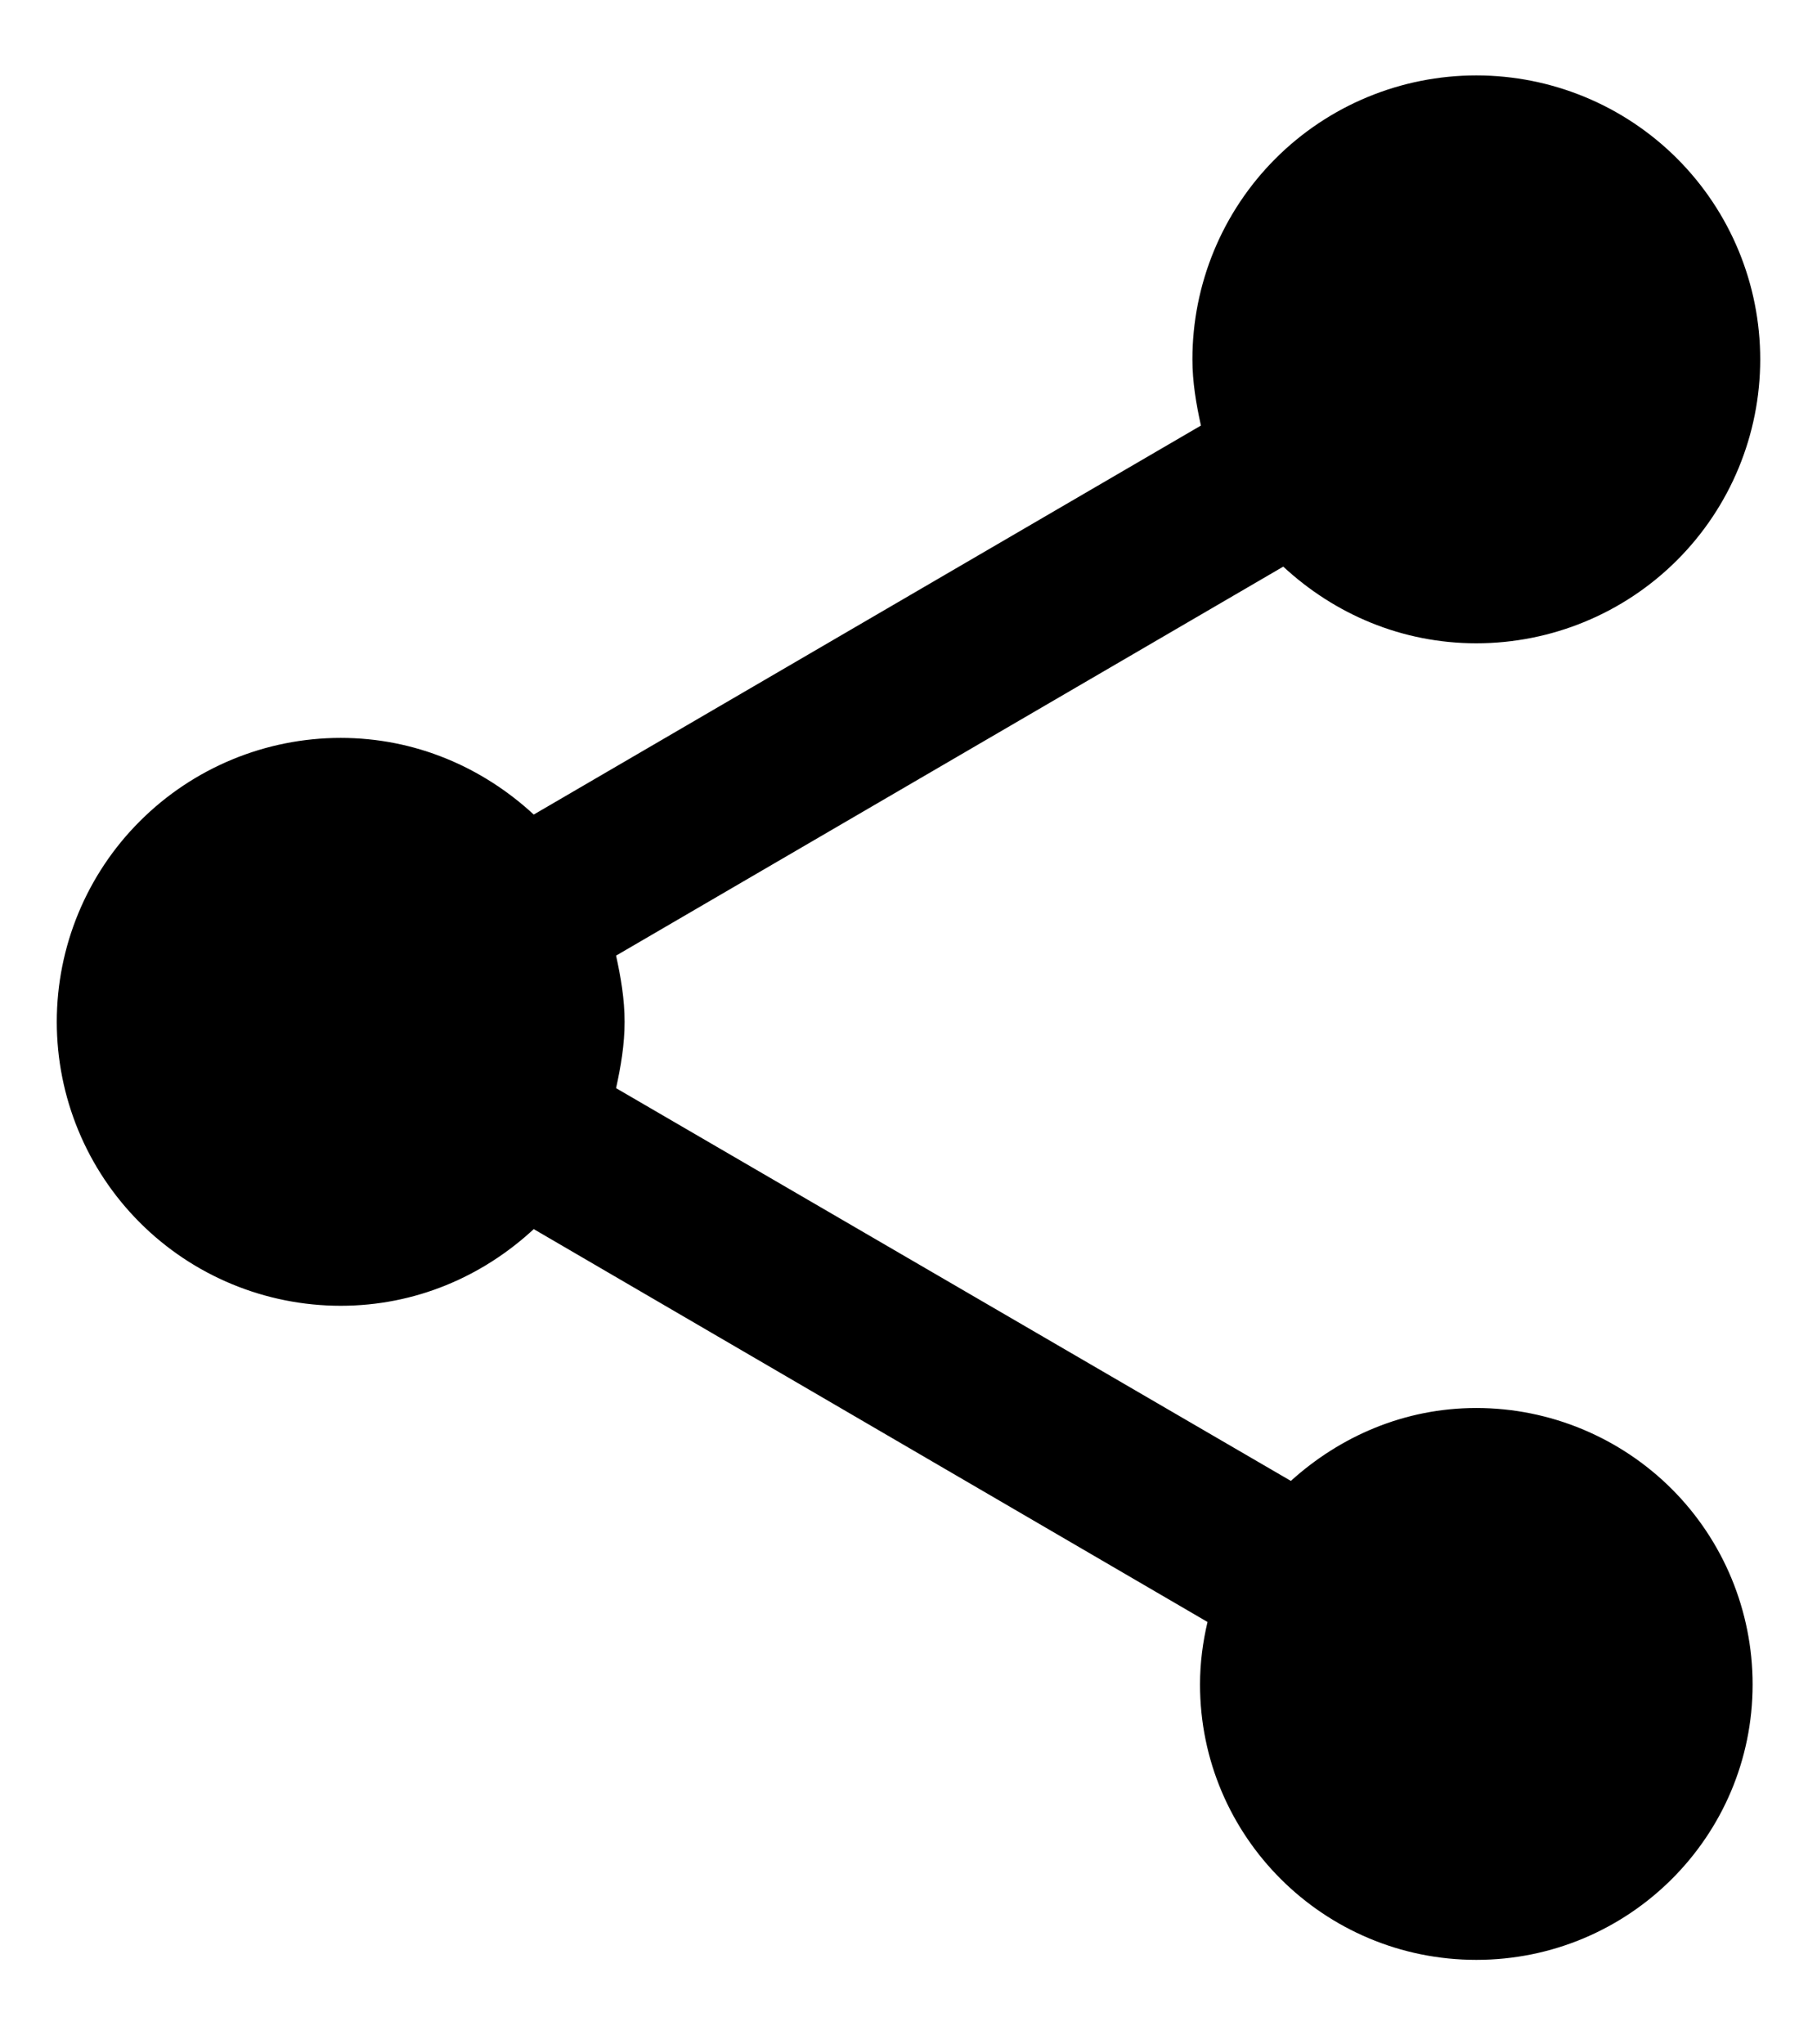 <svg width="16" height="18" viewBox="0 0 16 18" fill="none" xmlns="http://www.w3.org/2000/svg">
<path d="M13 12.397C12.367 12.397 11.8 12.647 11.367 13.039L5.425 9.581C5.467 9.389 5.5 9.197 5.5 8.997C5.5 8.797 5.467 8.606 5.425 8.414L11.3 4.989C11.75 5.406 12.342 5.664 13 5.664C13.663 5.664 14.299 5.401 14.768 4.932C15.237 4.463 15.5 3.827 15.5 3.164C15.5 2.501 15.237 1.865 14.768 1.396C14.299 0.927 13.663 0.664 13 0.664C12.337 0.664 11.701 0.927 11.232 1.396C10.763 1.865 10.5 2.501 10.5 3.164C10.5 3.364 10.533 3.556 10.575 3.747L4.7 7.172C4.25 6.756 3.658 6.497 3 6.497C2.337 6.497 1.701 6.761 1.232 7.23C0.763 7.698 0.5 8.334 0.5 8.997C0.5 9.66 0.763 10.296 1.232 10.765C1.701 11.234 2.337 11.497 3 11.497C3.658 11.497 4.25 11.239 4.7 10.822L10.633 14.281C10.592 14.456 10.567 14.639 10.567 14.831C10.567 16.172 11.658 17.256 13 17.256C14.342 17.256 15.433 16.172 15.433 14.831C15.433 14.185 15.177 13.566 14.721 13.11C14.264 12.654 13.645 12.397 13 12.397Z" fill="currentColor"/>
</svg>
